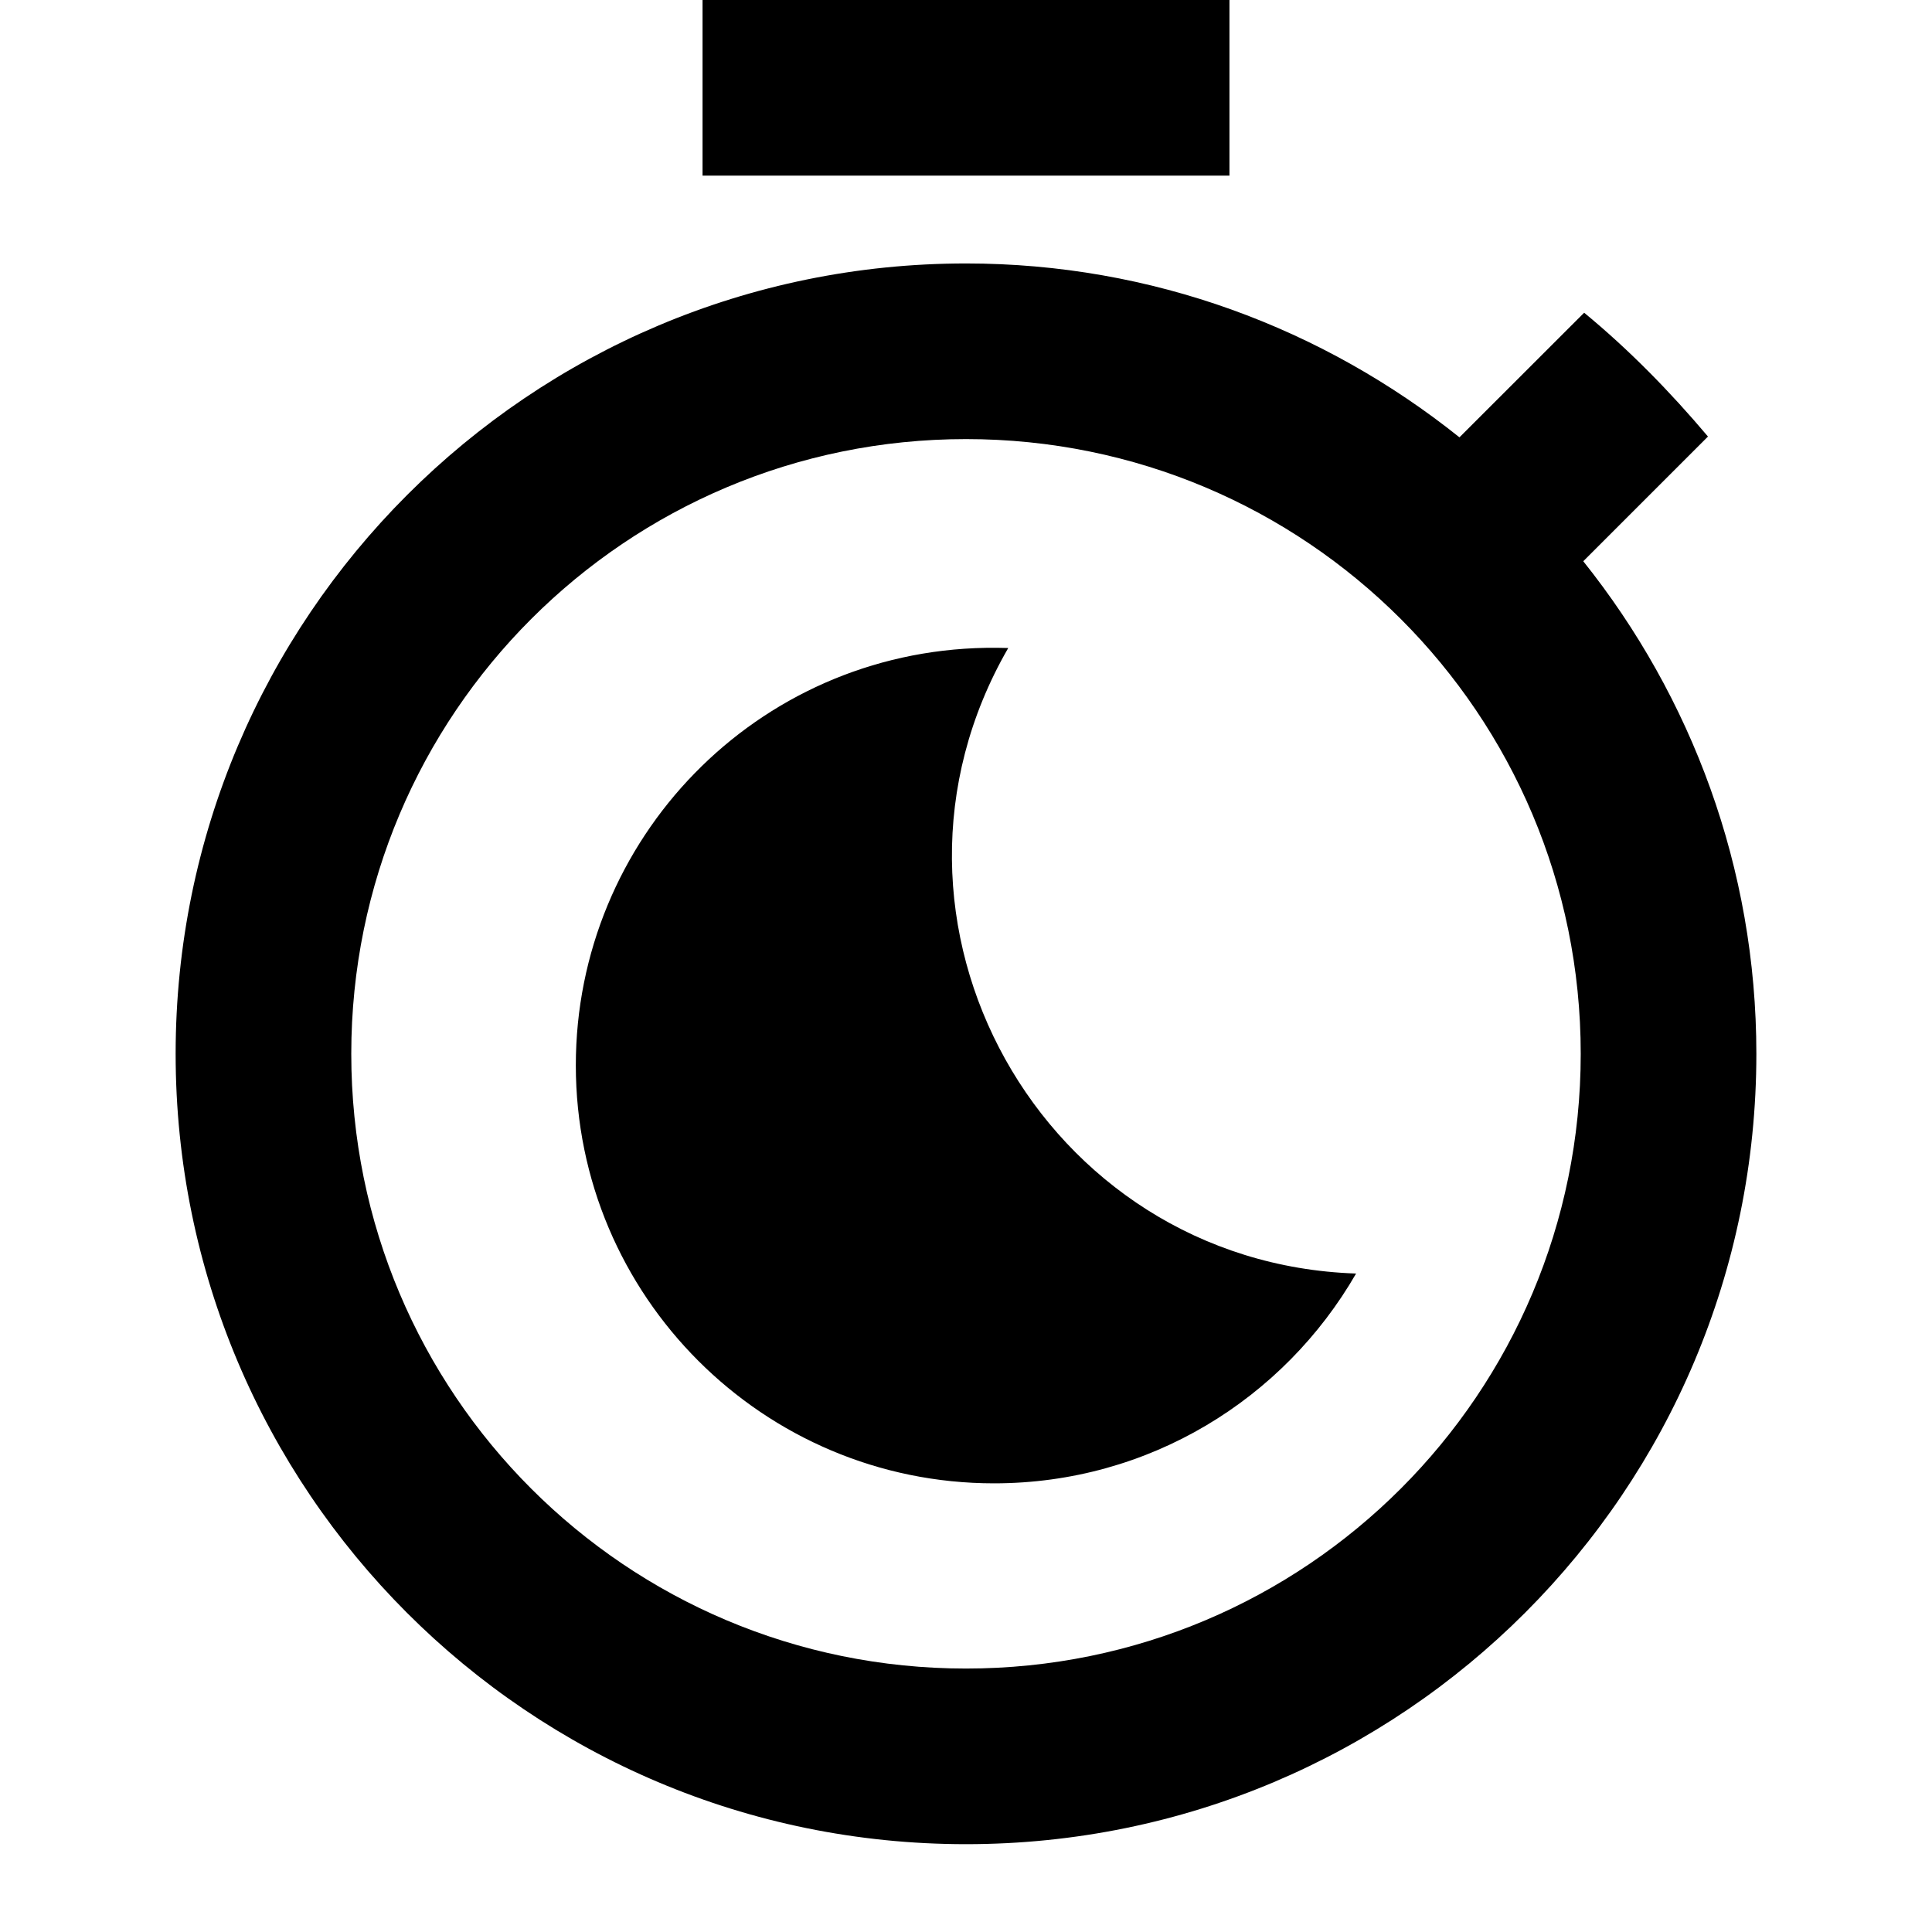 <?xml version="1.0" encoding="UTF-8" standalone="no"?>
<!-- Created with Inkscape (http://www.inkscape.org/) -->

<svg
   width="22"
   height="22"
   viewBox="0 0 22 22"
   version="1.1"
   id="svg5"
   inkscape:version="1.1.1 (3bf5ae0d25, 2021-09-20)"
   sodipodi:docname="sleeptimer_margin_1of4.svg"
   xmlns:inkscape="http://www.inkscape.org/namespaces/inkscape"
   xmlns:sodipodi="http://sodipodi.sourceforge.net/DTD/sodipodi-0.dtd"
   xmlns="http://www.w3.org/2000/svg"
   xmlns:svg="http://www.w3.org/2000/svg">
  <sodipodi:namedview
     id="namedview7"
     pagecolor="#ffffff"
     bordercolor="#666666"
     borderopacity="1.0"
     inkscape:showpageshadow="2"
     inkscape:pageopacity="0.0"
     inkscape:pagecheckerboard="0"
     inkscape:deskcolor="#d1d1d1"
     inkscape:document-units="mm"
     showgrid="false"
     inkscape:zoom="20.70196"
     inkscape:cx="5.7240957"
     inkscape:cy="15.240103"
     inkscape:window-width="1680"
     inkscape:window-height="987"
     inkscape:window-x="1672"
     inkscape:window-y="-8"
     inkscape:window-maximized="1"
     inkscape:current-layer="layer1"
     inkscape:pageshadow="2"
     width="22px" />
  <defs
     id="defs2" />
  <g
     inkscape:label="Lager 1"
     inkscape:groupmode="layer"
     id="layer1">
    <path
       id="rect61"
       style="fill:#000000;fill-rule:evenodd;stroke-width:0.081"
       d="m 8,0 v 2 h 6 V 0 Z m 3,3 c -4.97,0 -9,4.03 -9,9 0,4.97 4.02,9 9,9 4.98,0 9,-4.03 9,-9 0,-2.12 -0.741,-4.069 -1.971,-5.609 l 1.42,-1.42 c -0.43,-0.51 -0.9,-0.99 -1.41,-1.41 L 16.619,4.98 C 15.069,3.74 13.12,3 11,3 Z m 0,2 c 3.87,0 7,3.13 7,7 0,3.87 -3.13,7 -7,7 C 7.13,19 4,15.87 4,12 4,8.13 7.13,5 11,5 Z m 0.227,2.377 C 8.609,7.421 6.557,9.557 6.557,12.131 c 0,2.628 2.134,4.76 4.762,4.76 1.766,0 3.299,-0.96 4.123,-2.389 -3.576,-0.119 -5.756,-4.014 -3.961,-7.123 -0.086,-0.003 -0.169,-0.003 -0.254,-0.002 z" />
  </g>
</svg>
